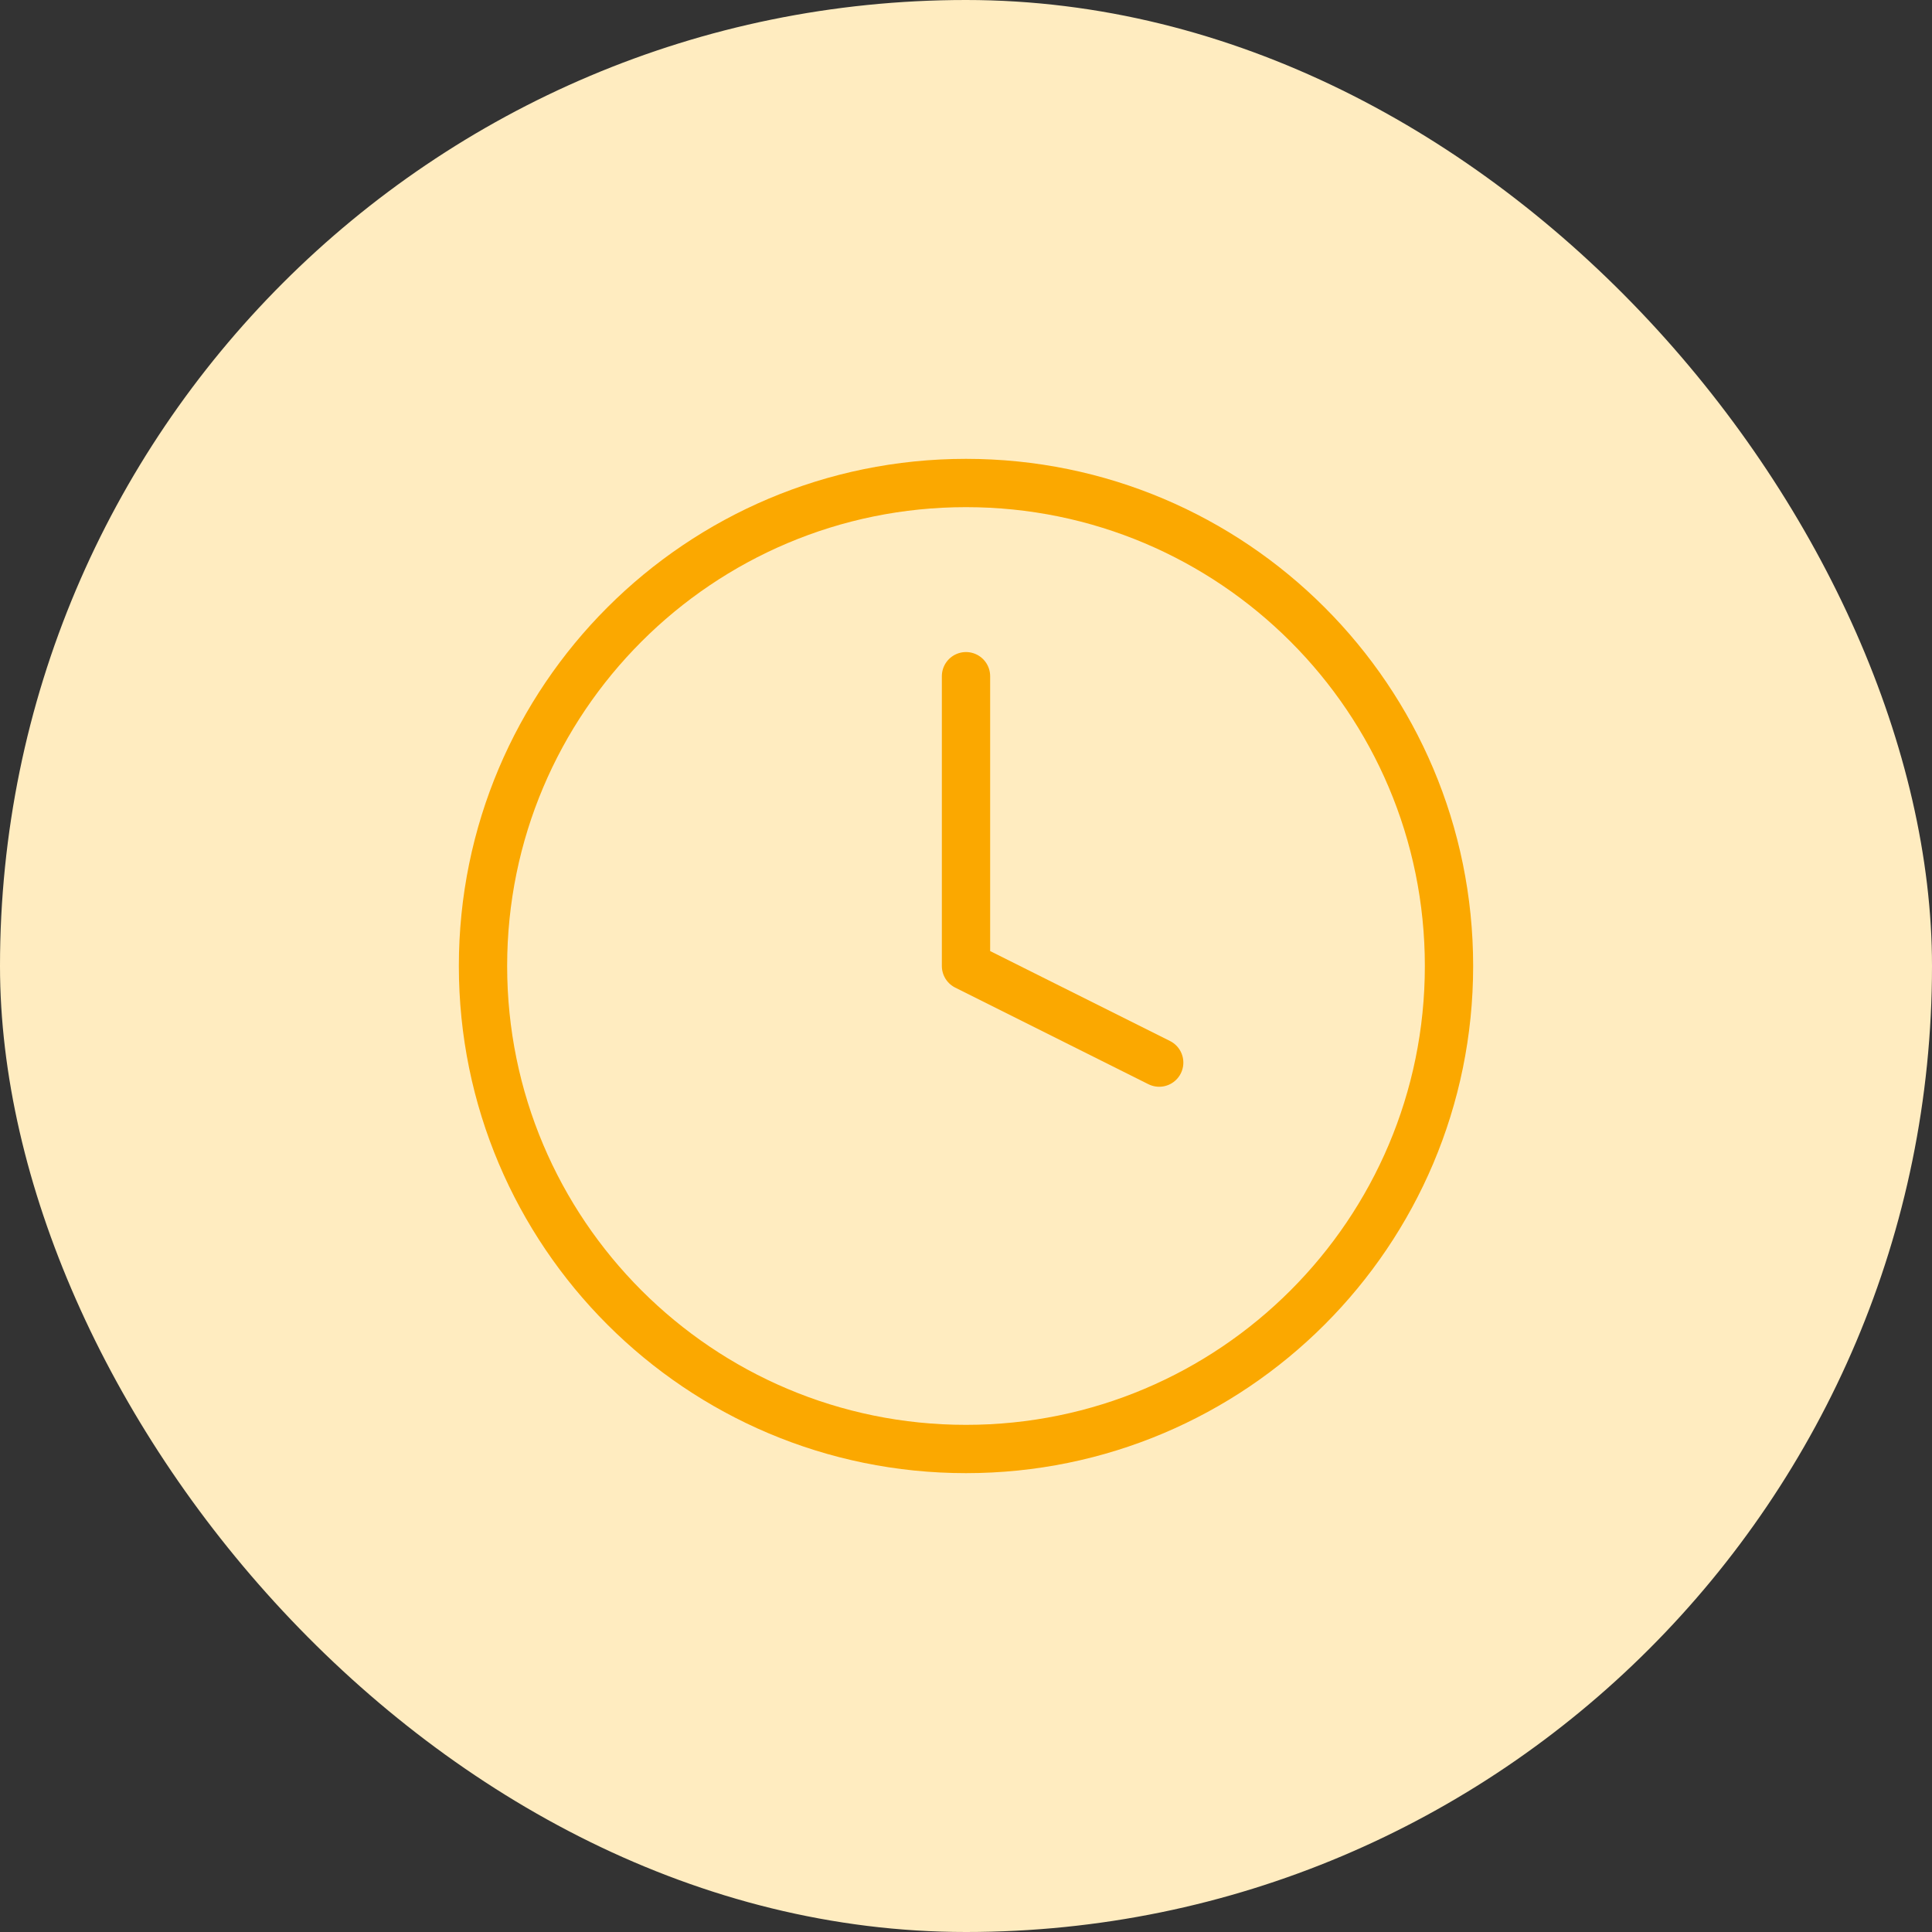 <svg width="80" height="80" viewBox="0 0 80 80" fill="none" xmlns="http://www.w3.org/2000/svg">
<rect x="0" y="0" width="80" height="80" fill="#333333" stroke="none"/>
<rect width="80" height="80" rx="40" fill="#FFECC0"/>
<path d="M40 60C51.046 60 60 51.046 60 40C60 28.954 51.046 20 40 20C28.954 20 20 28.954 20 40C20 51.046 28.954 60 40 60Z" stroke="#FBA800" stroke-width="2" stroke-linecap="round" stroke-linejoin="round"/>
<path d="M40 28V40L48 44" stroke="#FBA800" stroke-width="2" stroke-linecap="round" stroke-linejoin="round"/>
</svg>
